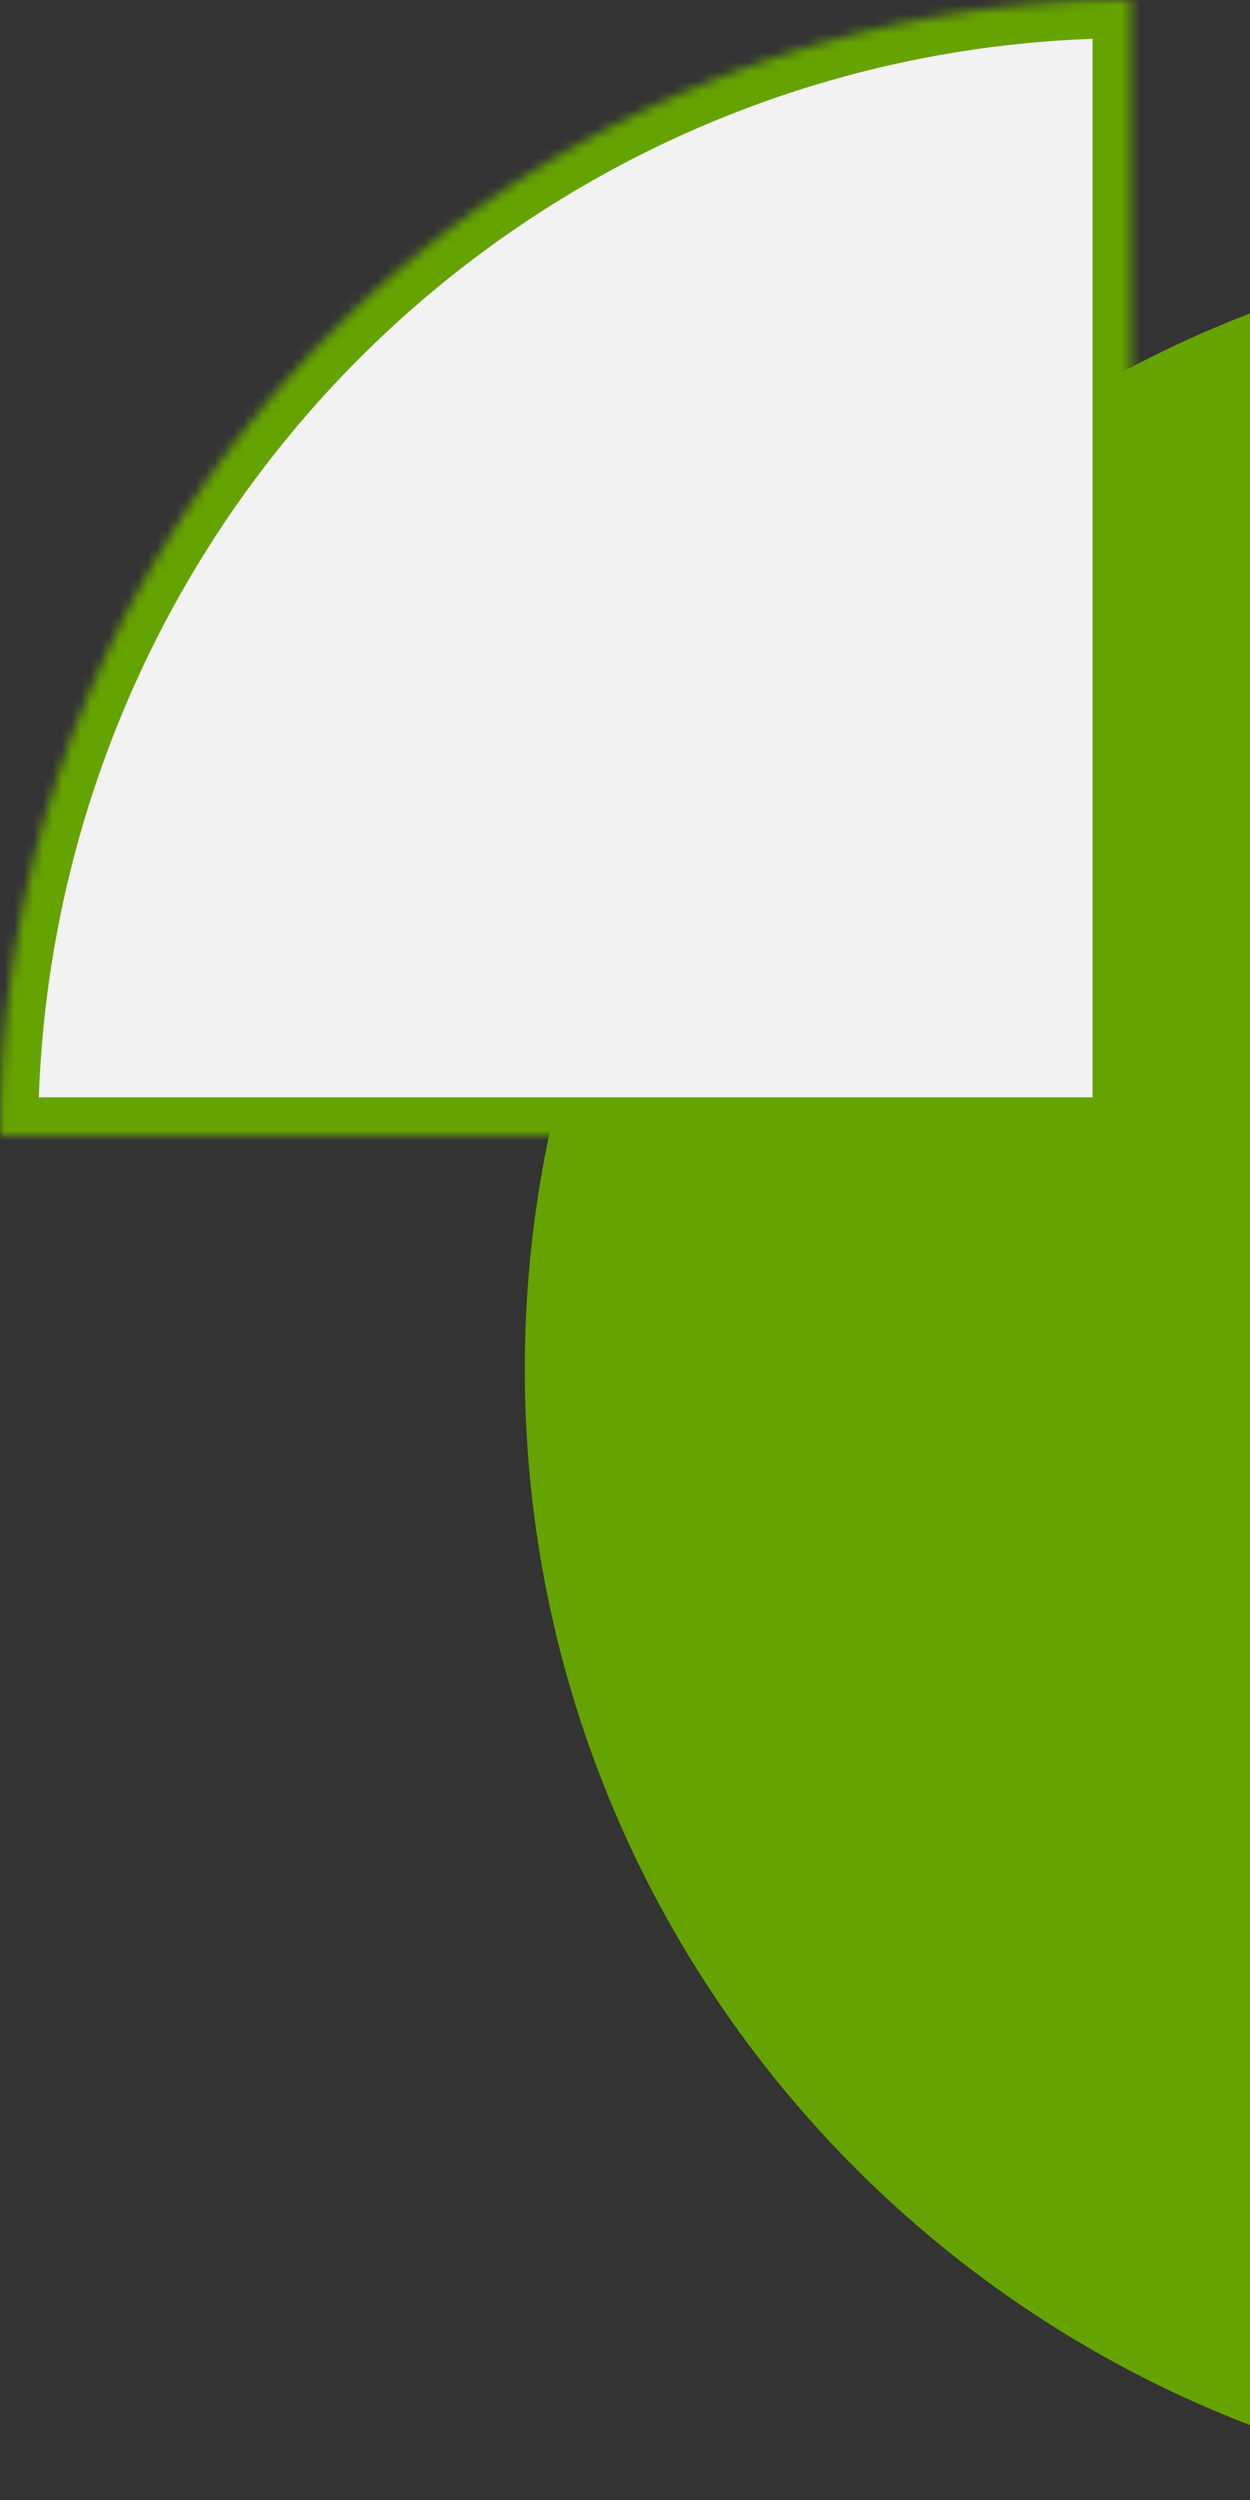 <svg width="131" height="262" fill="none" xmlns="http://www.w3.org/2000/svg"><rect width="100%" height="100%" fill="#333333" stroke="none"/><path d="M173.5 27C237.841 27 290 79.159 290 143.5c0 64.341-52.159 116.5-116.5 116.5C109.159 260 57 207.841 57 143.5 57 79.159 109.159 27 173.5 27z" fill="#65A300" stroke="#65A300" stroke-width="4"/><mask id="a" fill="#fff"><path d="M118.5 0c-15.562 0-30.97 3.078-45.348 9.058a118.469 118.469 0 00-38.444 25.796A119.034 119.034 0 009.02 73.461 119.437 119.437 0 000 119h118.5V0z"/></mask><path d="M118.5 0c-15.562 0-30.97 3.078-45.348 9.058a118.469 118.469 0 00-38.444 25.796A119.034 119.034 0 009.02 73.461 119.437 119.437 0 000 119h118.5V0z" fill="#F2F2F3" stroke="#65A300" stroke-width="8" mask="url(#a)"/></svg>